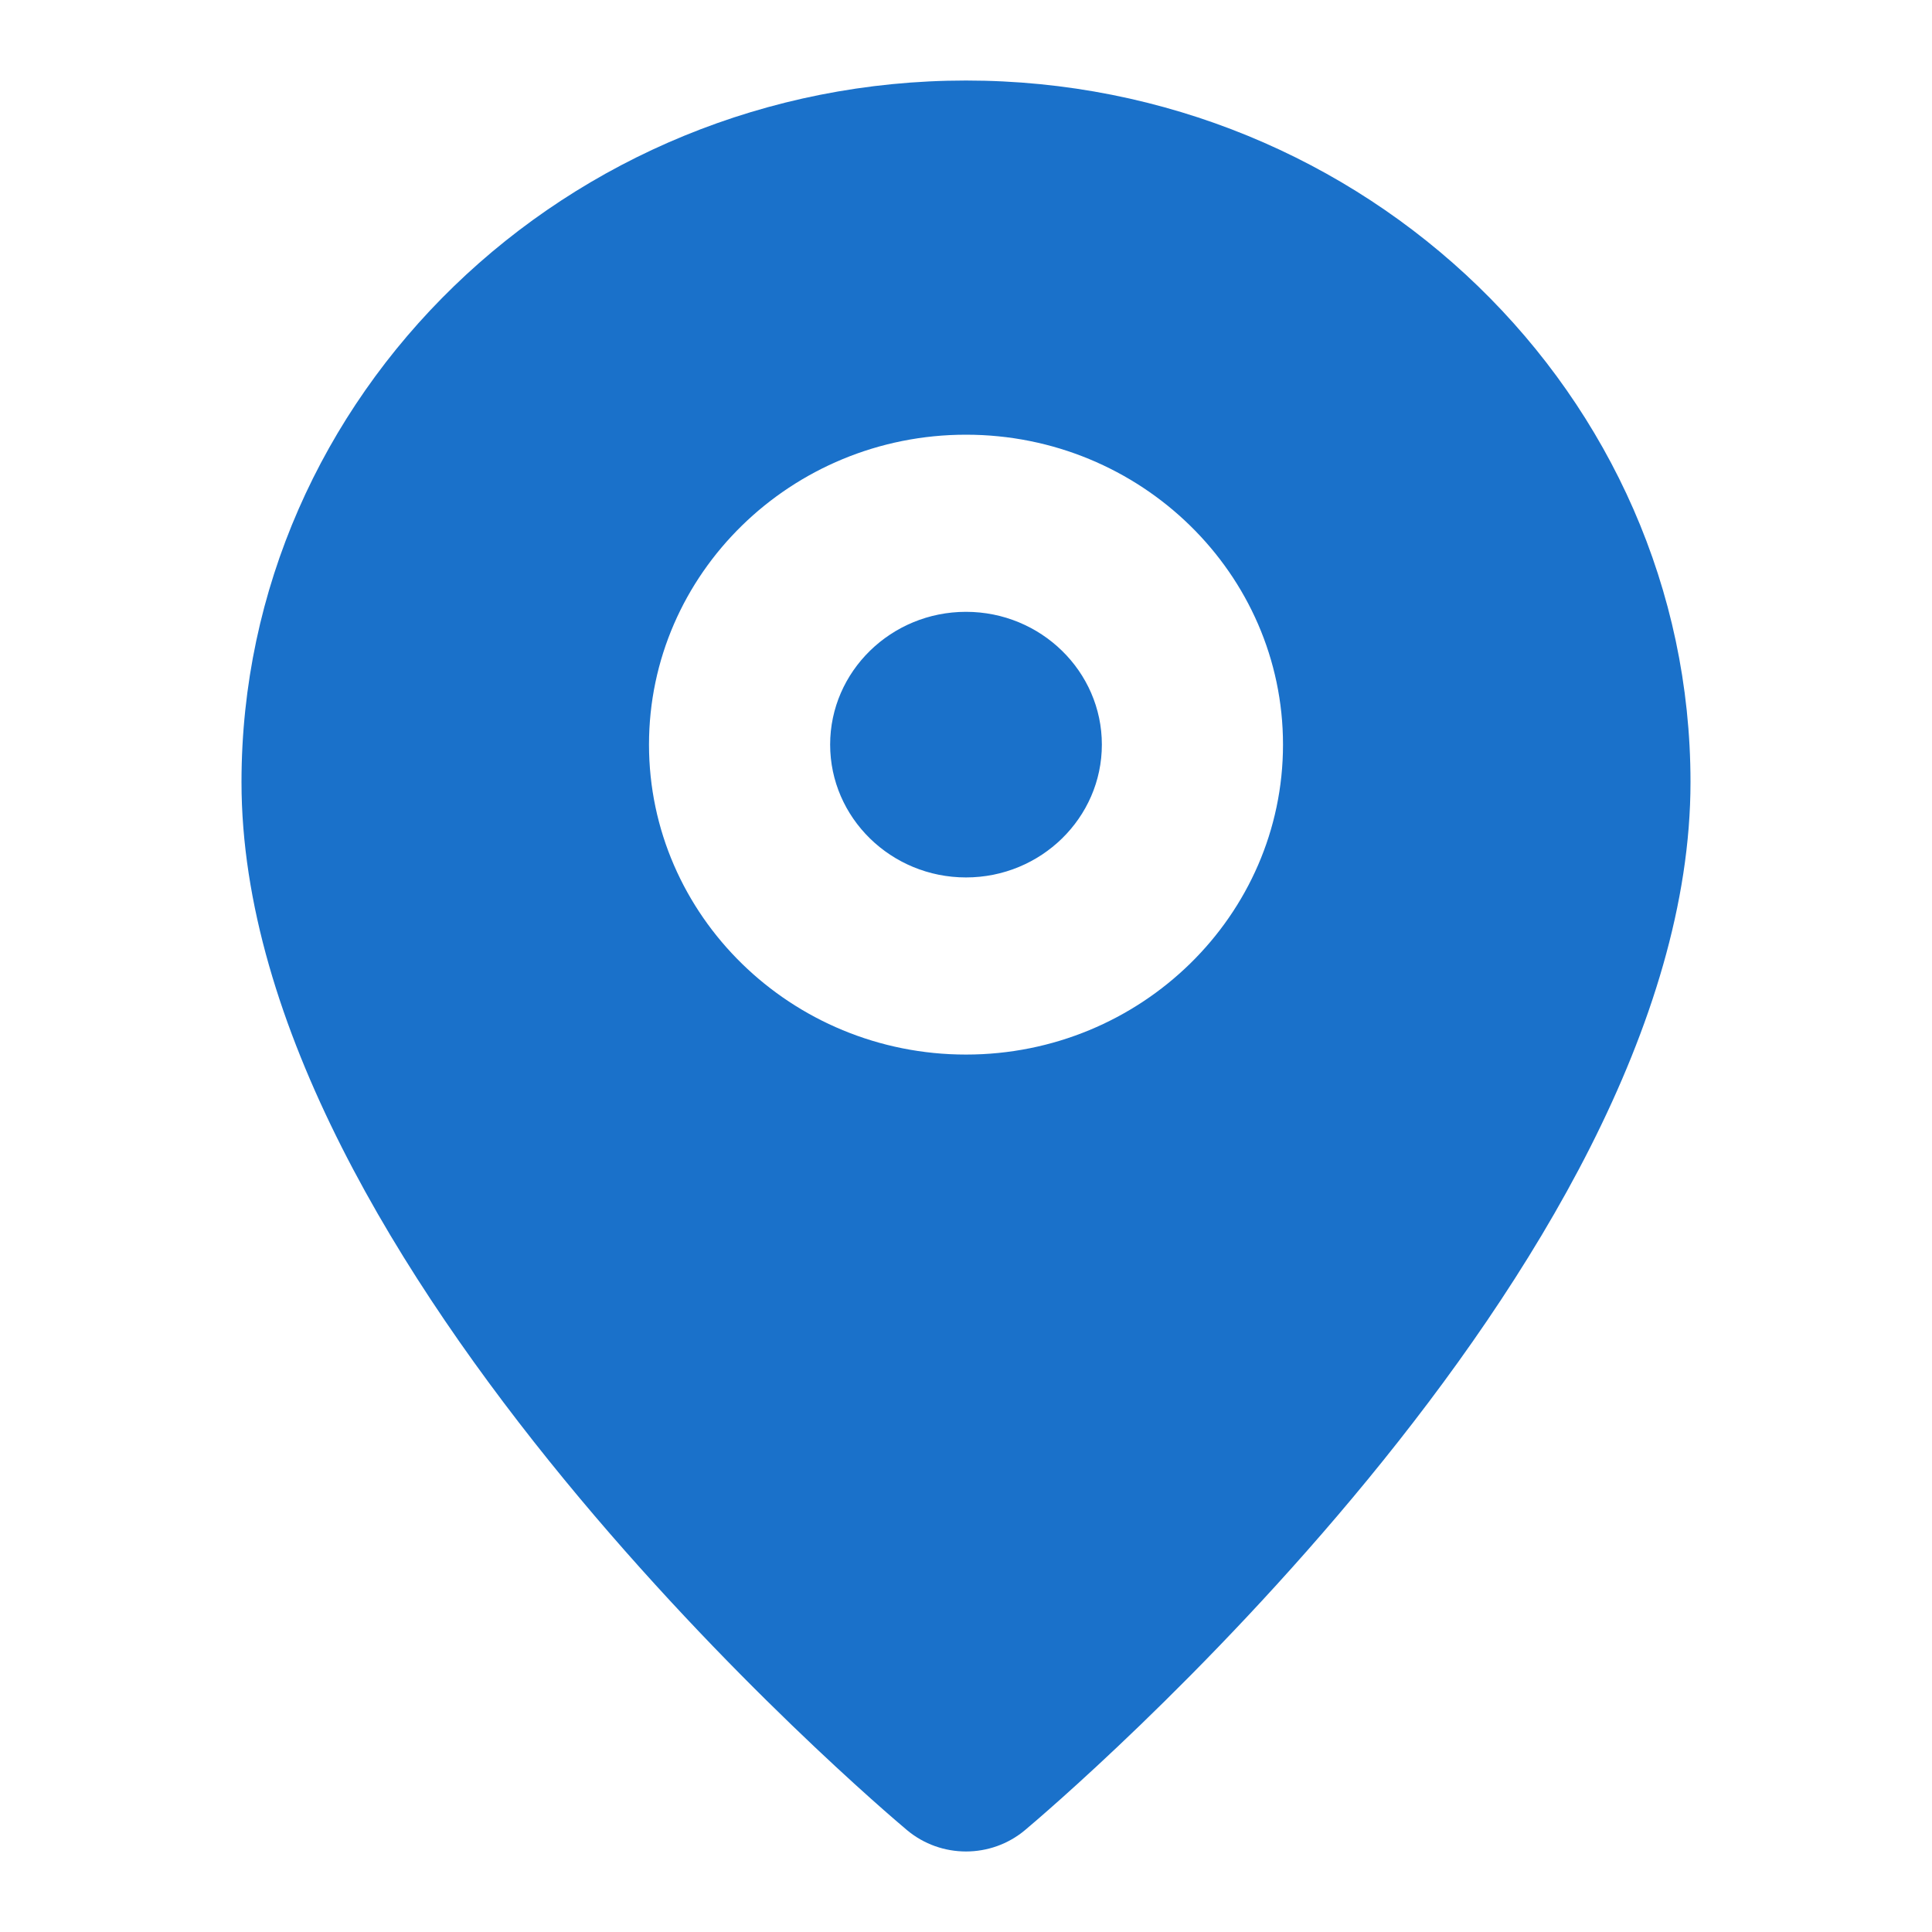<svg width="25" height="25" viewBox="0 0 25 25" fill="none" xmlns="http://www.w3.org/2000/svg">
<path fill-rule="evenodd" clip-rule="evenodd" d="M12.5 7.917C11.531 7.917 10.742 8.688 10.742 9.635C10.742 10.583 11.531 11.354 12.5 11.354C13.469 11.354 14.258 10.583 14.258 9.635C14.258 8.688 13.469 7.917 12.5 7.917ZM12.5 13.646C10.238 13.646 8.398 11.847 8.398 9.635C8.398 7.424 10.238 5.625 12.5 5.625C14.762 5.625 16.602 7.424 16.602 9.635C16.602 11.847 14.762 13.646 12.5 13.646ZM12.5 1.042C7.331 1.042 3.125 5.114 3.125 10.12C3.125 16.392 11.386 23.387 11.737 23.682C11.957 23.866 12.228 23.958 12.5 23.958C12.772 23.958 13.043 23.866 13.263 23.682C13.614 23.387 21.875 16.392 21.875 10.12C21.875 5.114 17.669 1.042 12.5 1.042Z" fill="#1A71CA"/>
</svg>
